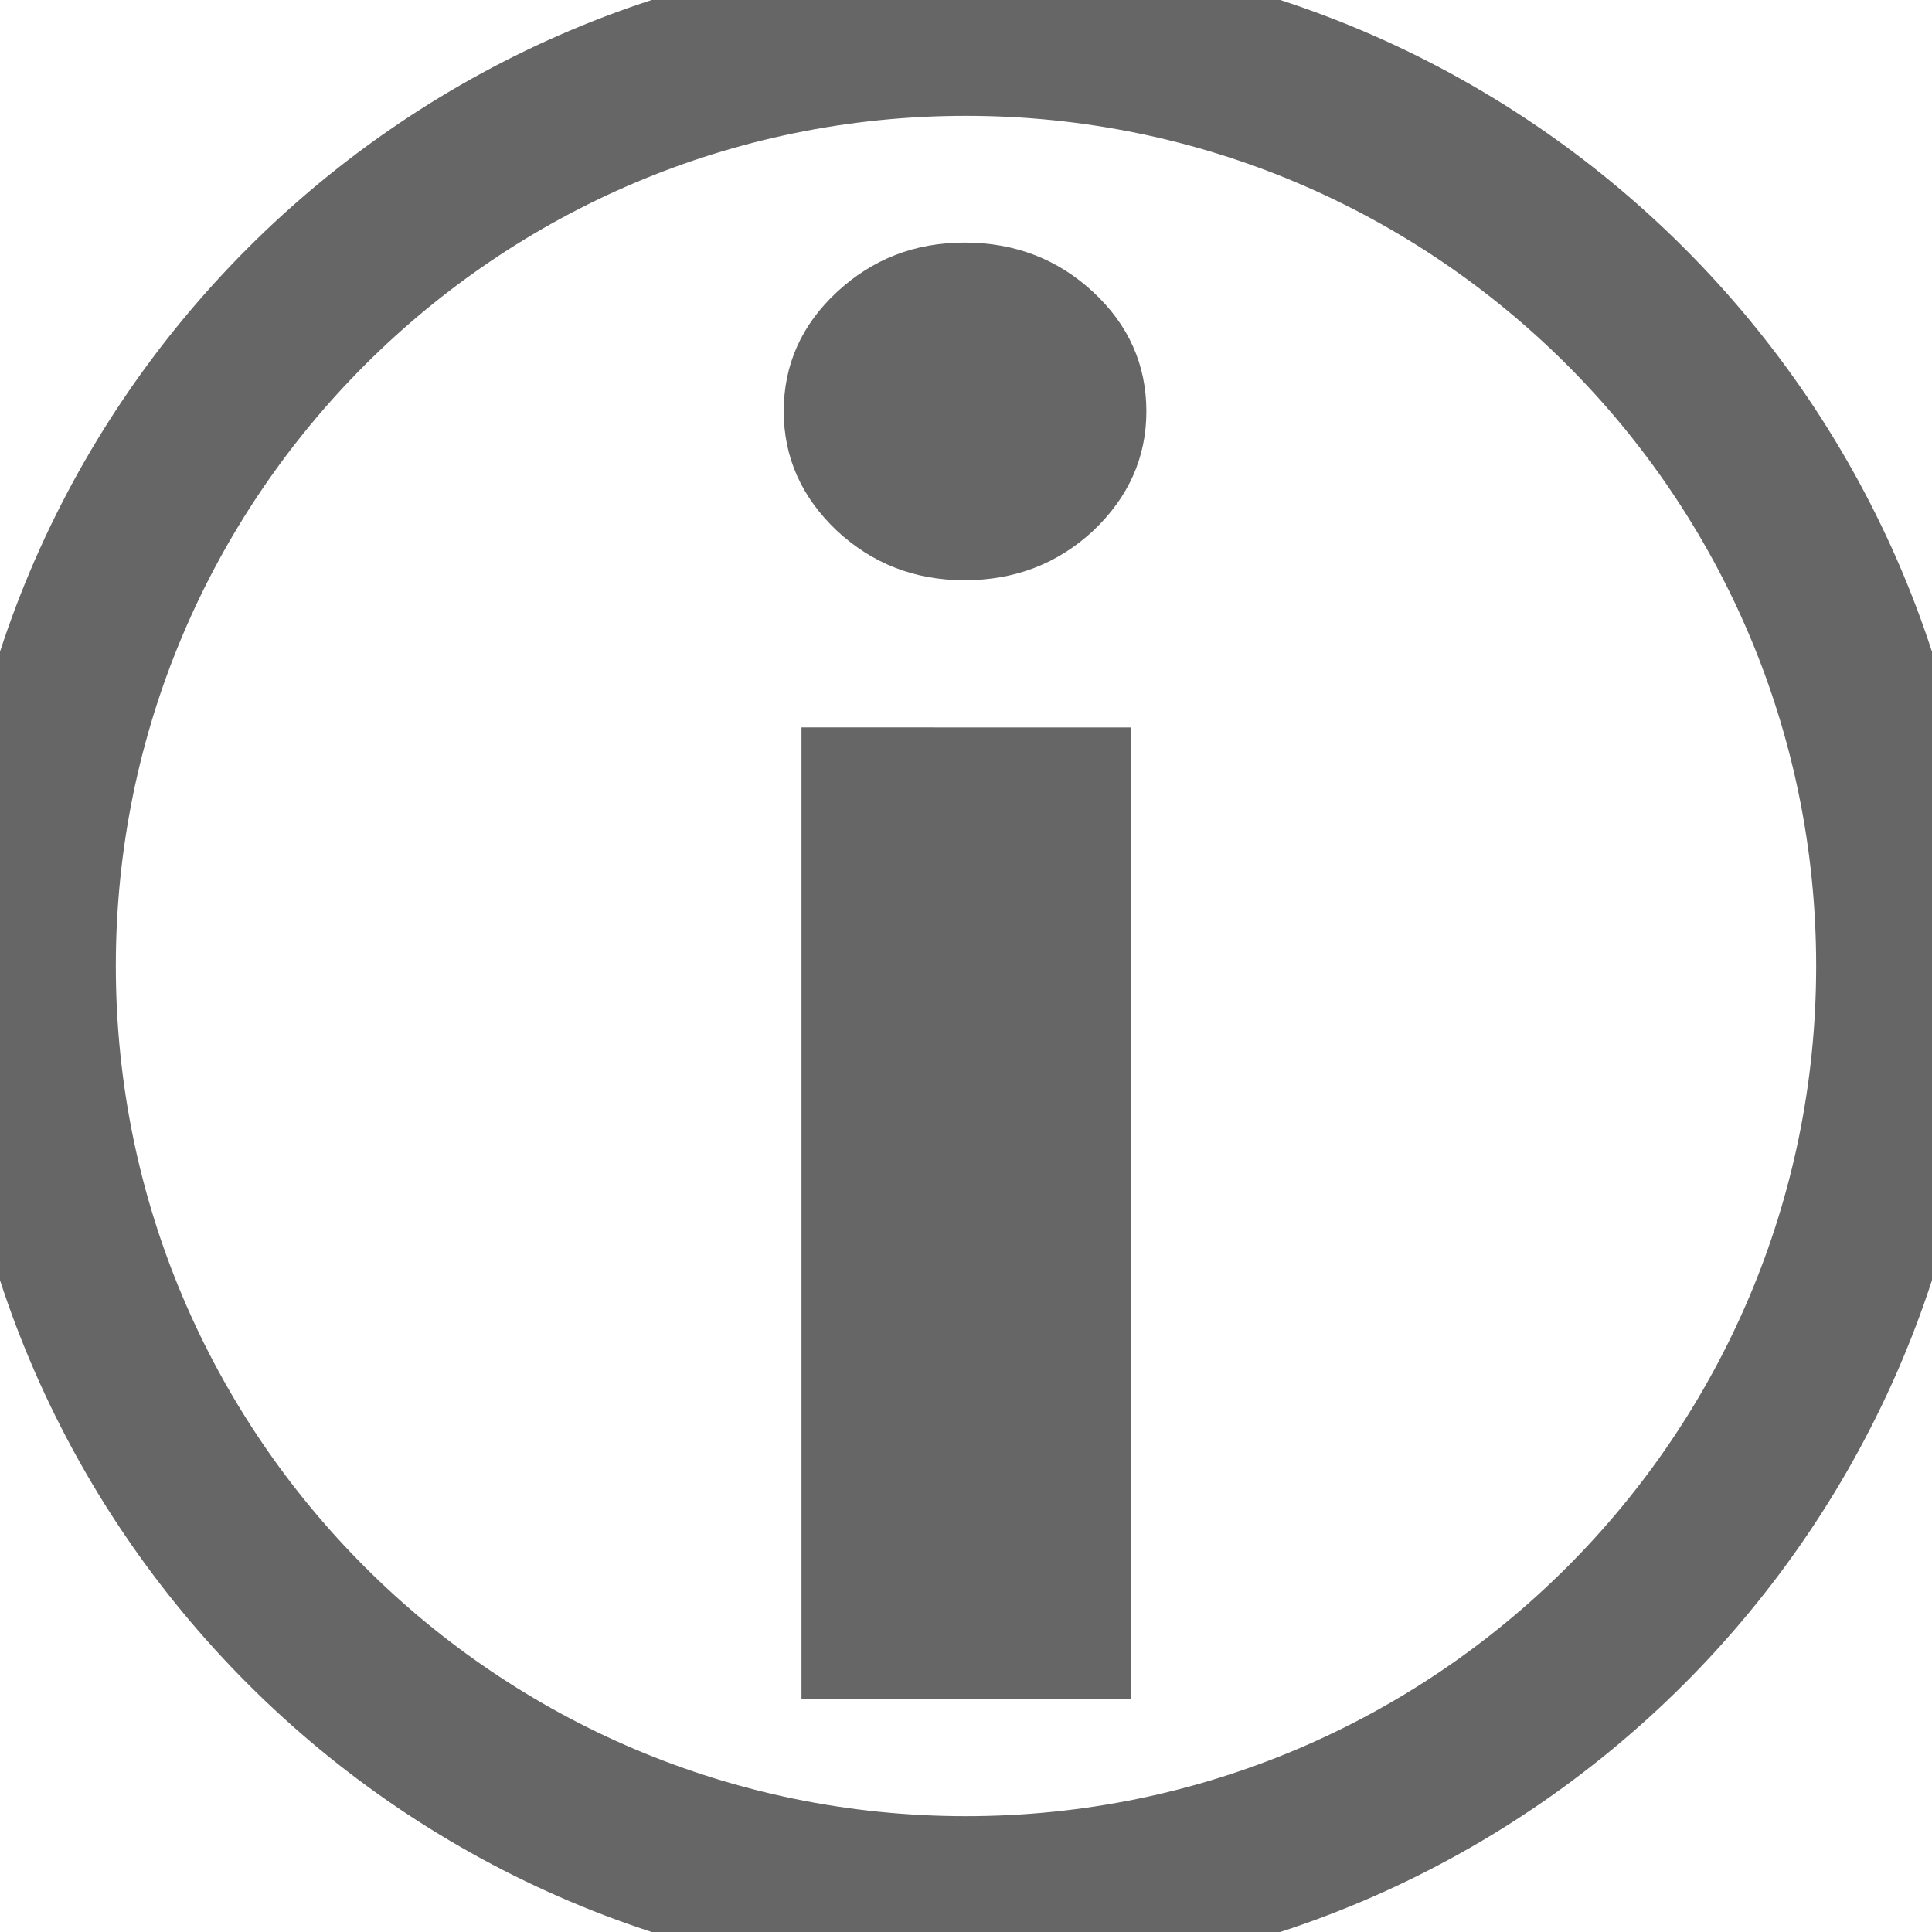 <?xml version="1.0" encoding="UTF-8" standalone="no"?>
<!-- Created with Inkscape (http://www.inkscape.org/) -->
<svg
    xmlns:inkscape="http://www.inkscape.org/namespaces/inkscape"
    xmlns:rdf="http://www.w3.org/1999/02/22-rdf-syntax-ns#"
    xmlns="http://www.w3.org/2000/svg"
    xmlns:cc="http://creativecommons.org/ns#"
    xmlns:dc="http://purl.org/dc/elements/1.1/"
    xmlns:sodipodi="http://sodipodi.sourceforge.net/DTD/sodipodi-0.dtd"
    xmlns:svg="http://www.w3.org/2000/svg"
    xmlns:ns1="http://sozi.baierouge.fr"
    xmlns:xlink="http://www.w3.org/1999/xlink"
    id="svg2411"
    sodipodi:docname="infosymbol.svg"
    viewBox="0 0 350.29 350.29"
    sodipodi:version="0.32"
    version="1.0"
    inkscape:output_extension="org.inkscape.output.svg.inkscape"
    inkscape:version="0.46"
  >
  <sodipodi:namedview
      id="base"
      bordercolor="#666666"
      inkscape:pageshadow="2"
      guidetolerance="10"
      pagecolor="#ffffff"
      gridtolerance="10000"
      inkscape:window-height="719"
      inkscape:zoom="0.35"
      objecttolerance="10"
      showgrid="false"
      borderopacity="1.0"
      inkscape:current-layer="layer1"
      inkscape:cx="837.85714"
      inkscape:cy="520"
      inkscape:window-y="25"
      inkscape:window-x="50"
      inkscape:window-width="661"
      inkscape:pageopacity="0.0"
      inkscape:document-units="px"
  />
  <g
      id="layer1"
      inkscape:label="Layer 1"
      inkscape:groupmode="layer"
      transform="translate(-202 -474.36)"
    >
    <g
        id="g2516"
        transform="translate(79 352.36)"
      >
      <g
          id="g2500"
          style="stroke-linejoin:round;stroke:#666666;stroke-width:30;fill:none"
          transform="translate(129,128)"
        >
        <path
            id="path2502"
            d="m338.29 169.14c0 93.37-75.78 169.15-169.15 169.15-93.364 0-169.14-75.78-169.14-169.15 0-93.364 75.776-169.14 169.14-169.14 93.37 0 169.15 75.776 169.15 169.14z"
        />
      </g
      >
      <g
          id="g2504"
          style="fill:#666666"
          transform="translate(265.1 165.98)"
        >
        <path
            id="path2506"
            d="m0 30.61c0-8.461 3.217-15.677 9.651-21.65 6.434-5.973 14.142-8.959 23.122-8.96 9.115 0.001 16.89 2.987 23.324 8.96 6.434 5.973 9.651 13.189 9.652 21.65-0.001 8.338-3.218 15.555-9.652 21.652-6.434 5.972-14.209 8.958-23.324 8.958-8.98 0-16.688-2.986-23.122-8.958-6.434-6.097-9.651-13.314-9.651-21.652zm62.933 57.301v176.2h-59.716v-176.2c0 0.001 59.716 0.001 59.716 0.001"
        />
      </g
      >
    </g
    >
  </g
  >
</svg
>
